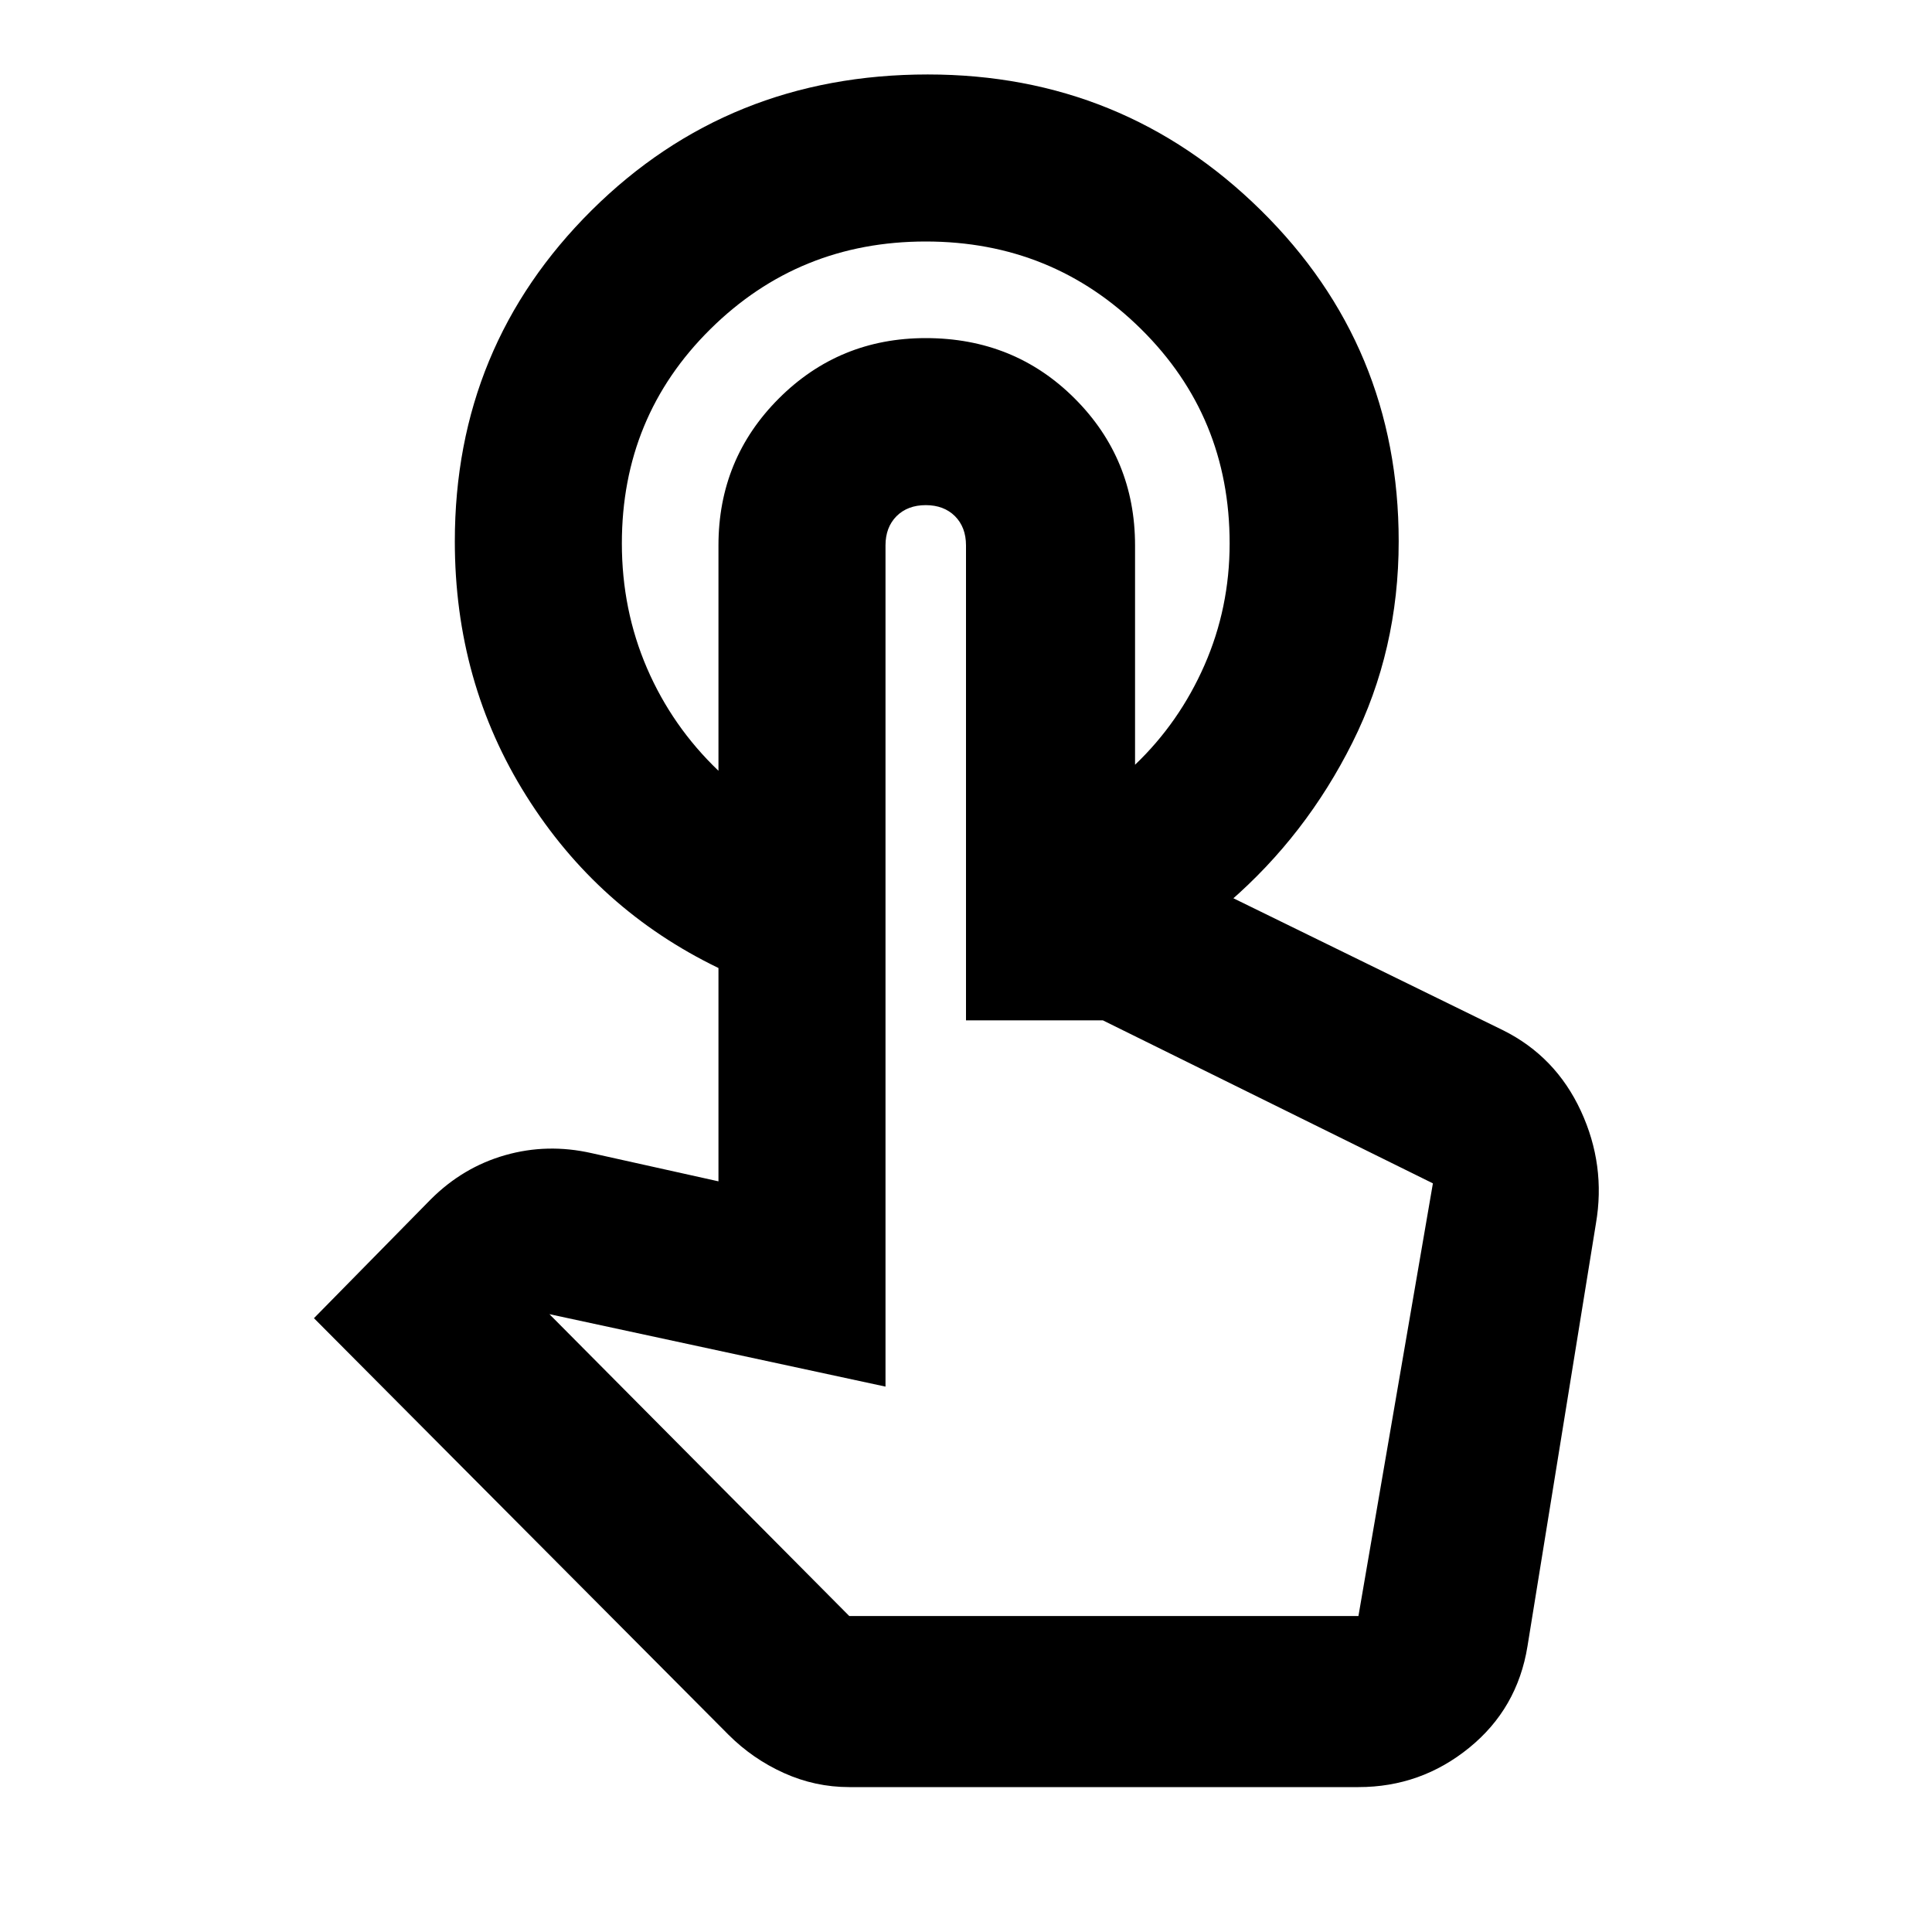 <svg xmlns="http://www.w3.org/2000/svg" height="24" width="24"><path d="M11.525 0.925Q13.95 0.925 15.663 2.612Q17.375 4.3 17.375 6.725Q17.375 8.075 16.8 9.225Q16.225 10.375 15.275 11.2H14.1V9.5Q14.65 8.975 14.963 8.262Q15.275 7.55 15.275 6.75Q15.275 5.175 14.175 4.088Q13.075 3 11.5 3Q9.925 3 8.825 4.088Q7.725 5.175 7.725 6.75Q7.725 7.575 8.037 8.3Q8.35 9.025 8.925 9.575V12.025Q7.425 11.3 6.538 9.887Q5.65 8.475 5.65 6.725Q5.65 4.3 7.35 2.612Q9.05 0.925 11.525 0.925ZM10.55 22.2Q10.125 22.2 9.738 22.025Q9.35 21.85 9.05 21.55L3.9 16.375L5.35 14.9Q5.75 14.5 6.275 14.35Q6.8 14.2 7.35 14.325L8.925 14.675V6.775Q8.925 5.7 9.675 4.95Q10.425 4.2 11.5 4.2Q12.6 4.2 13.35 4.95Q14.1 5.7 14.1 6.775V10.875H14.525Q14.7 10.875 14.838 10.912Q14.975 10.95 15.1 11.05L18.675 12.8Q19.325 13.125 19.638 13.8Q19.95 14.475 19.825 15.2L18.975 20.45Q18.85 21.225 18.25 21.712Q17.65 22.2 16.875 22.2ZM10.55 20.075H16.875L17.8 14.7Q17.8 14.7 17.8 14.7Q17.8 14.7 17.8 14.7L13.7 12.675H12V6.775Q12 6.55 11.863 6.412Q11.725 6.275 11.5 6.275Q11.275 6.275 11.137 6.412Q11 6.55 11 6.775V17.225L6.825 16.325ZM16.875 20.075H10.55H11Q11 20.075 11.137 20.075Q11.275 20.075 11.5 20.075Q11.725 20.075 11.863 20.075Q12 20.075 12 20.075H13.7H16.875Q16.875 20.075 16.875 20.075Q16.875 20.075 16.875 20.075Z"/></svg>
